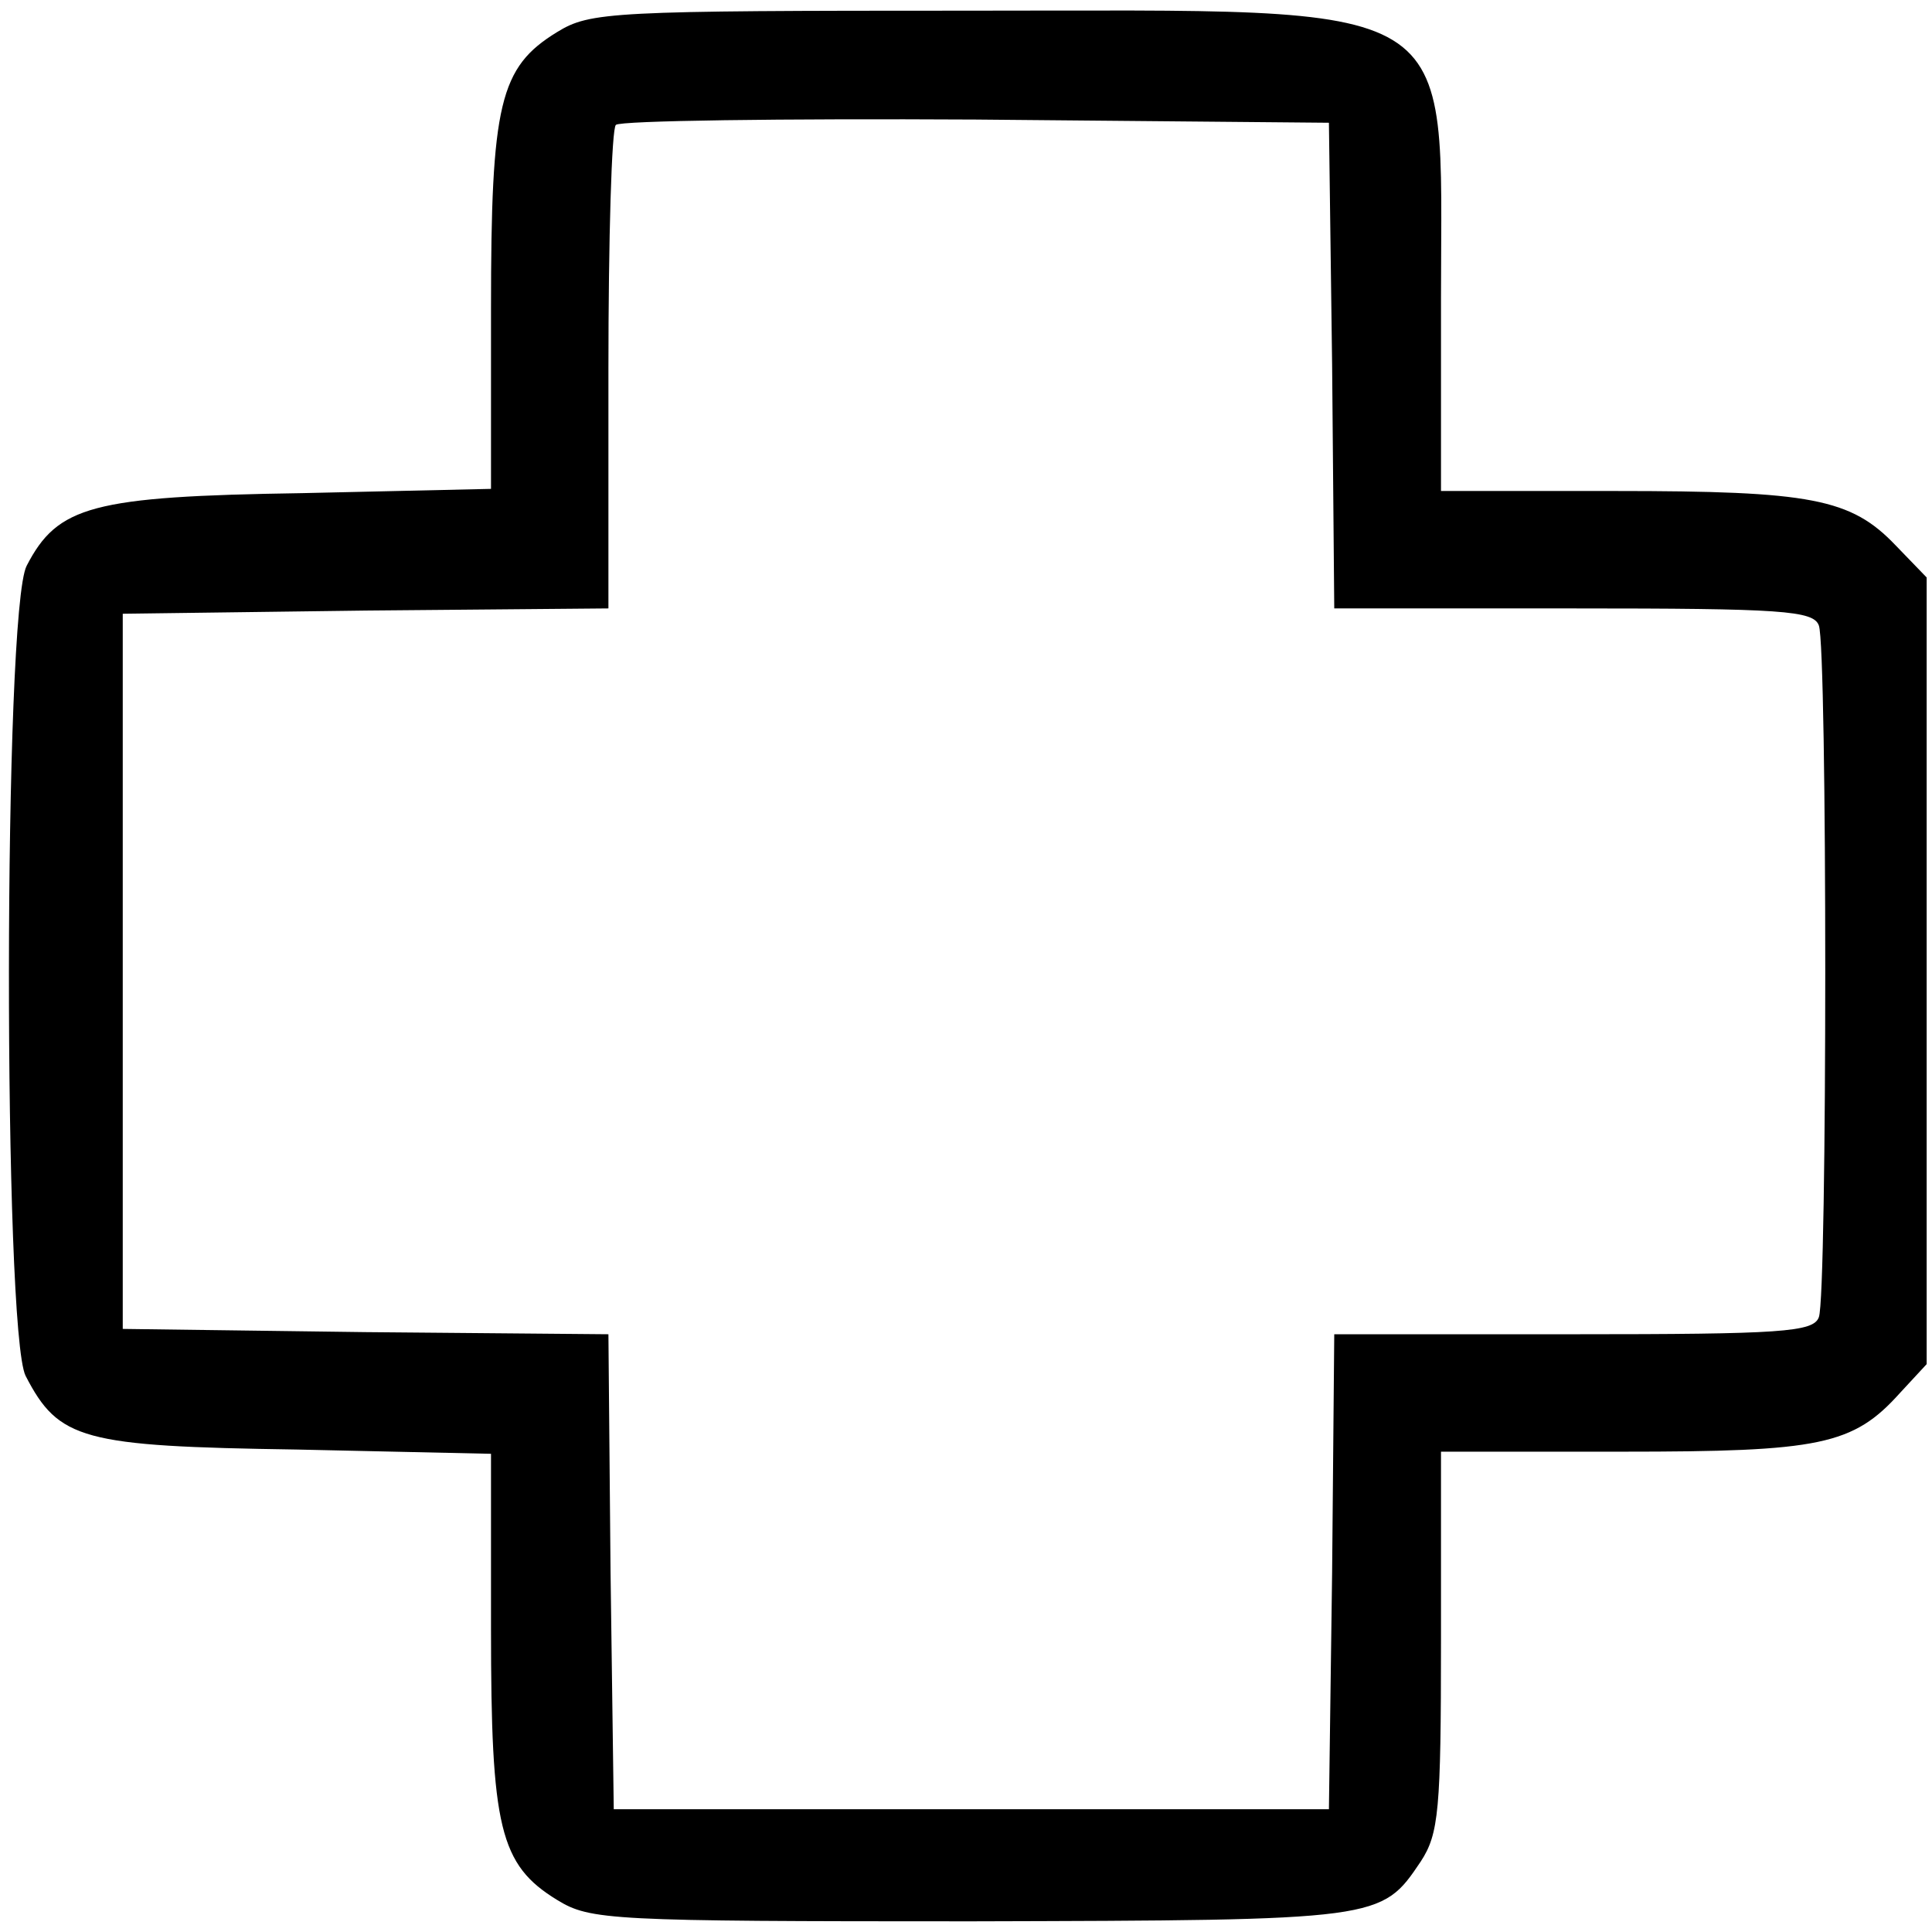 <?xml version="1.0" standalone="no"?>
<!DOCTYPE svg PUBLIC "-//W3C//DTD SVG 20010904//EN"
 "http://www.w3.org/TR/2001/REC-SVG-20010904/DTD/svg10.dtd">
<svg version="1.0" xmlns="http://www.w3.org/2000/svg"
 width="181pt" height="181pt" viewBox="0 0 181 181"
 preserveAspectRatio="xMidYMid meet">

<g transform="translate(0,181) scale(0.1,-0.1)"
fill="#000000" stroke="none">
<path d="M522 1780 c-54 -33 -62 -67 -62 -259 l0 -169 -177 -4 c-197 -3 -229
-12 -258 -68 -22 -42 -22 -717 -1 -759 31 -60 53 -66 254 -69 l182 -4 0 -164
c0 -186 8 -221 62 -254 31 -19 49 -20 388 -20 384 1 384 1 421 56 17 26 19 48
19 207 l0 177 170 0 c185 0 216 6 260 55 l25 27 0 368 0 369 -29 30 c-42 44
-79 51 -263 51 l-163 0 0 181 c0 285 27 269 -442 269 -336 0 -355 -1 -386 -20z
m726 -312 l2 -228 224 0 c195 0 225 -2 230 -16 8 -20 8 -628 0 -648 -5 -14
-35 -16 -230 -16 l-224 0 -2 -223 -3 -222 -335 0 -335 0 -3 222 -2 223 -228 2
-227 3 0 335 0 335 228 3 227 2 0 224 c0 122 3 226 7 229 4 4 155 6 337 5
l331 -3 3 -227z"/>
</g>
</svg>
